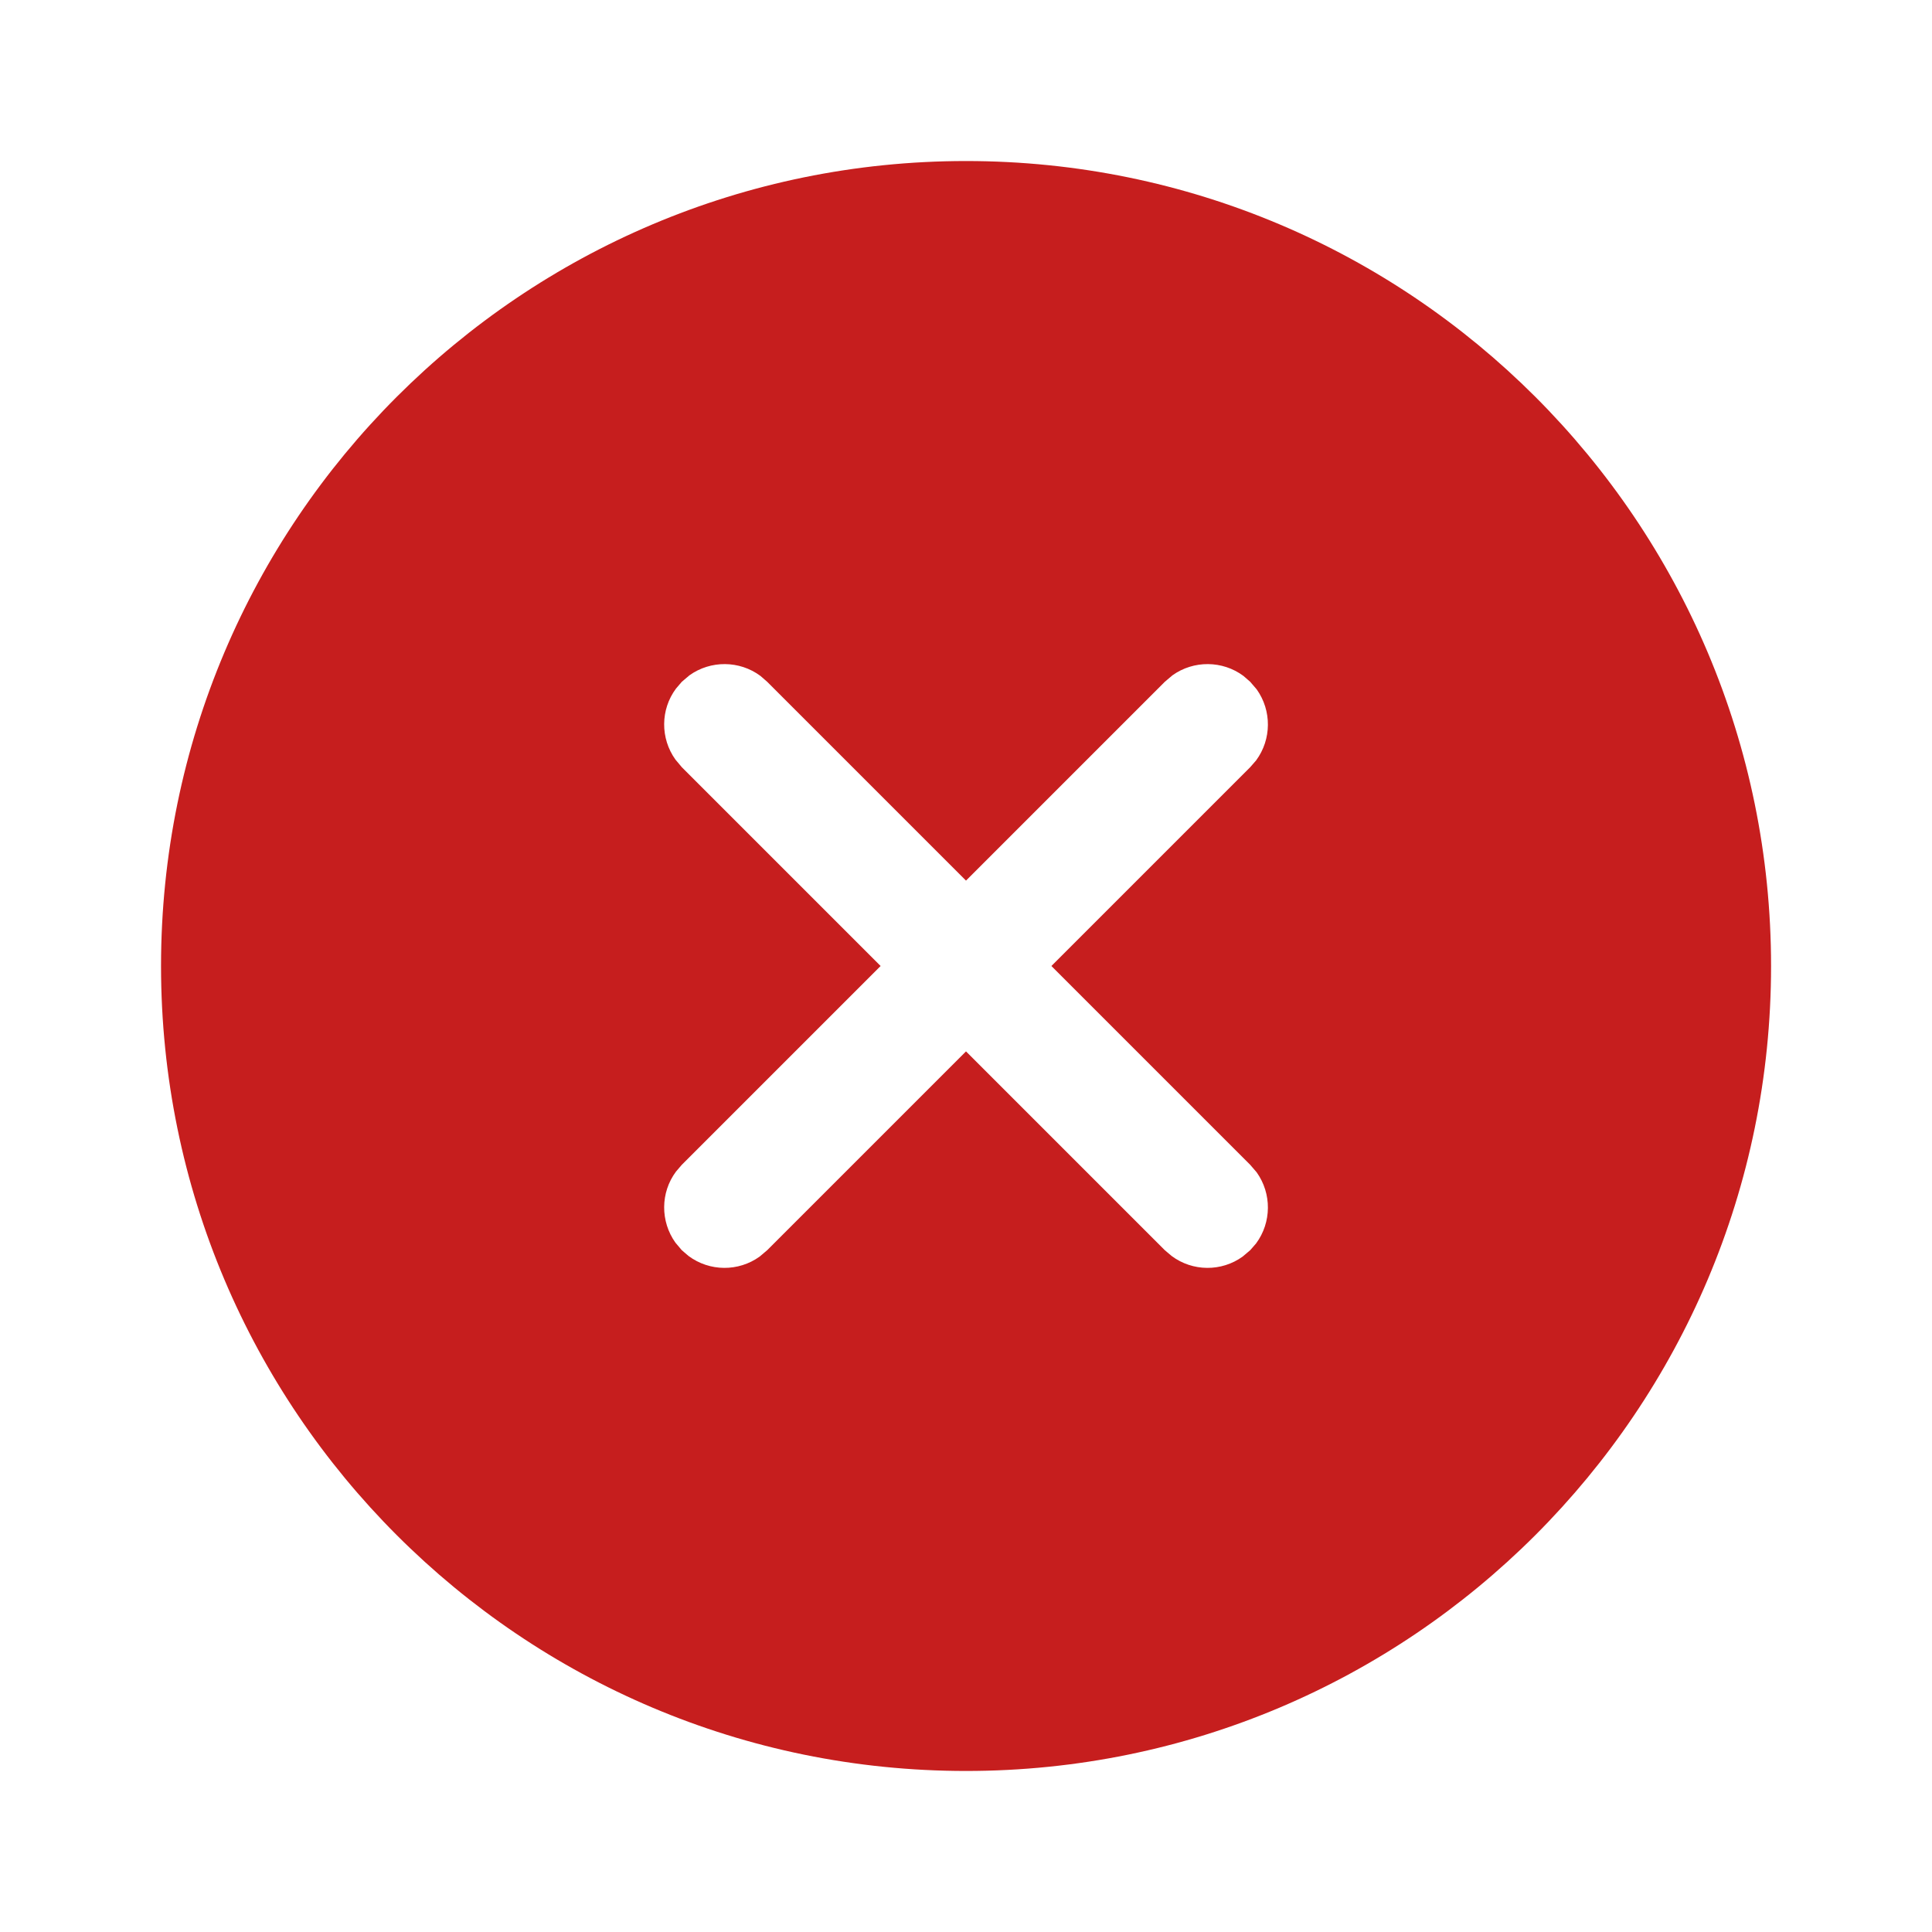 <svg width="20" height="20" viewBox="0 0 20 20" fill="none" xmlns="http://www.w3.org/2000/svg">
<path d="M10 1.667C14.603 1.667 18.334 5.397 18.334 10C18.334 14.602 14.603 18.333 10 18.333C5.398 18.333 1.667 14.602 1.667 10C1.667 5.397 5.398 1.667 10 1.667ZM12.942 7.058L12.872 6.997C12.655 6.836 12.356 6.834 12.137 6.991L12.058 7.058L10 9.116L7.942 7.058L7.872 6.997C7.655 6.836 7.356 6.834 7.137 6.991L7.058 7.058L6.998 7.128C6.836 7.345 6.835 7.644 6.992 7.863L7.058 7.942L9.116 10L7.058 12.058L6.998 12.128C6.836 12.345 6.835 12.644 6.992 12.864L7.058 12.942L7.128 13.002C7.346 13.164 7.644 13.166 7.864 13.008L7.942 12.942L10 10.884L12.058 12.942L12.129 13.002C12.346 13.164 12.645 13.166 12.864 13.008L12.942 12.942L13.003 12.872C13.164 12.654 13.166 12.356 13.009 12.136L12.942 12.058L10.884 10L12.942 7.942L13.003 7.872C13.164 7.654 13.166 7.356 13.009 7.136L12.942 7.058Z" fill="#C61E1E"/>
</svg>
